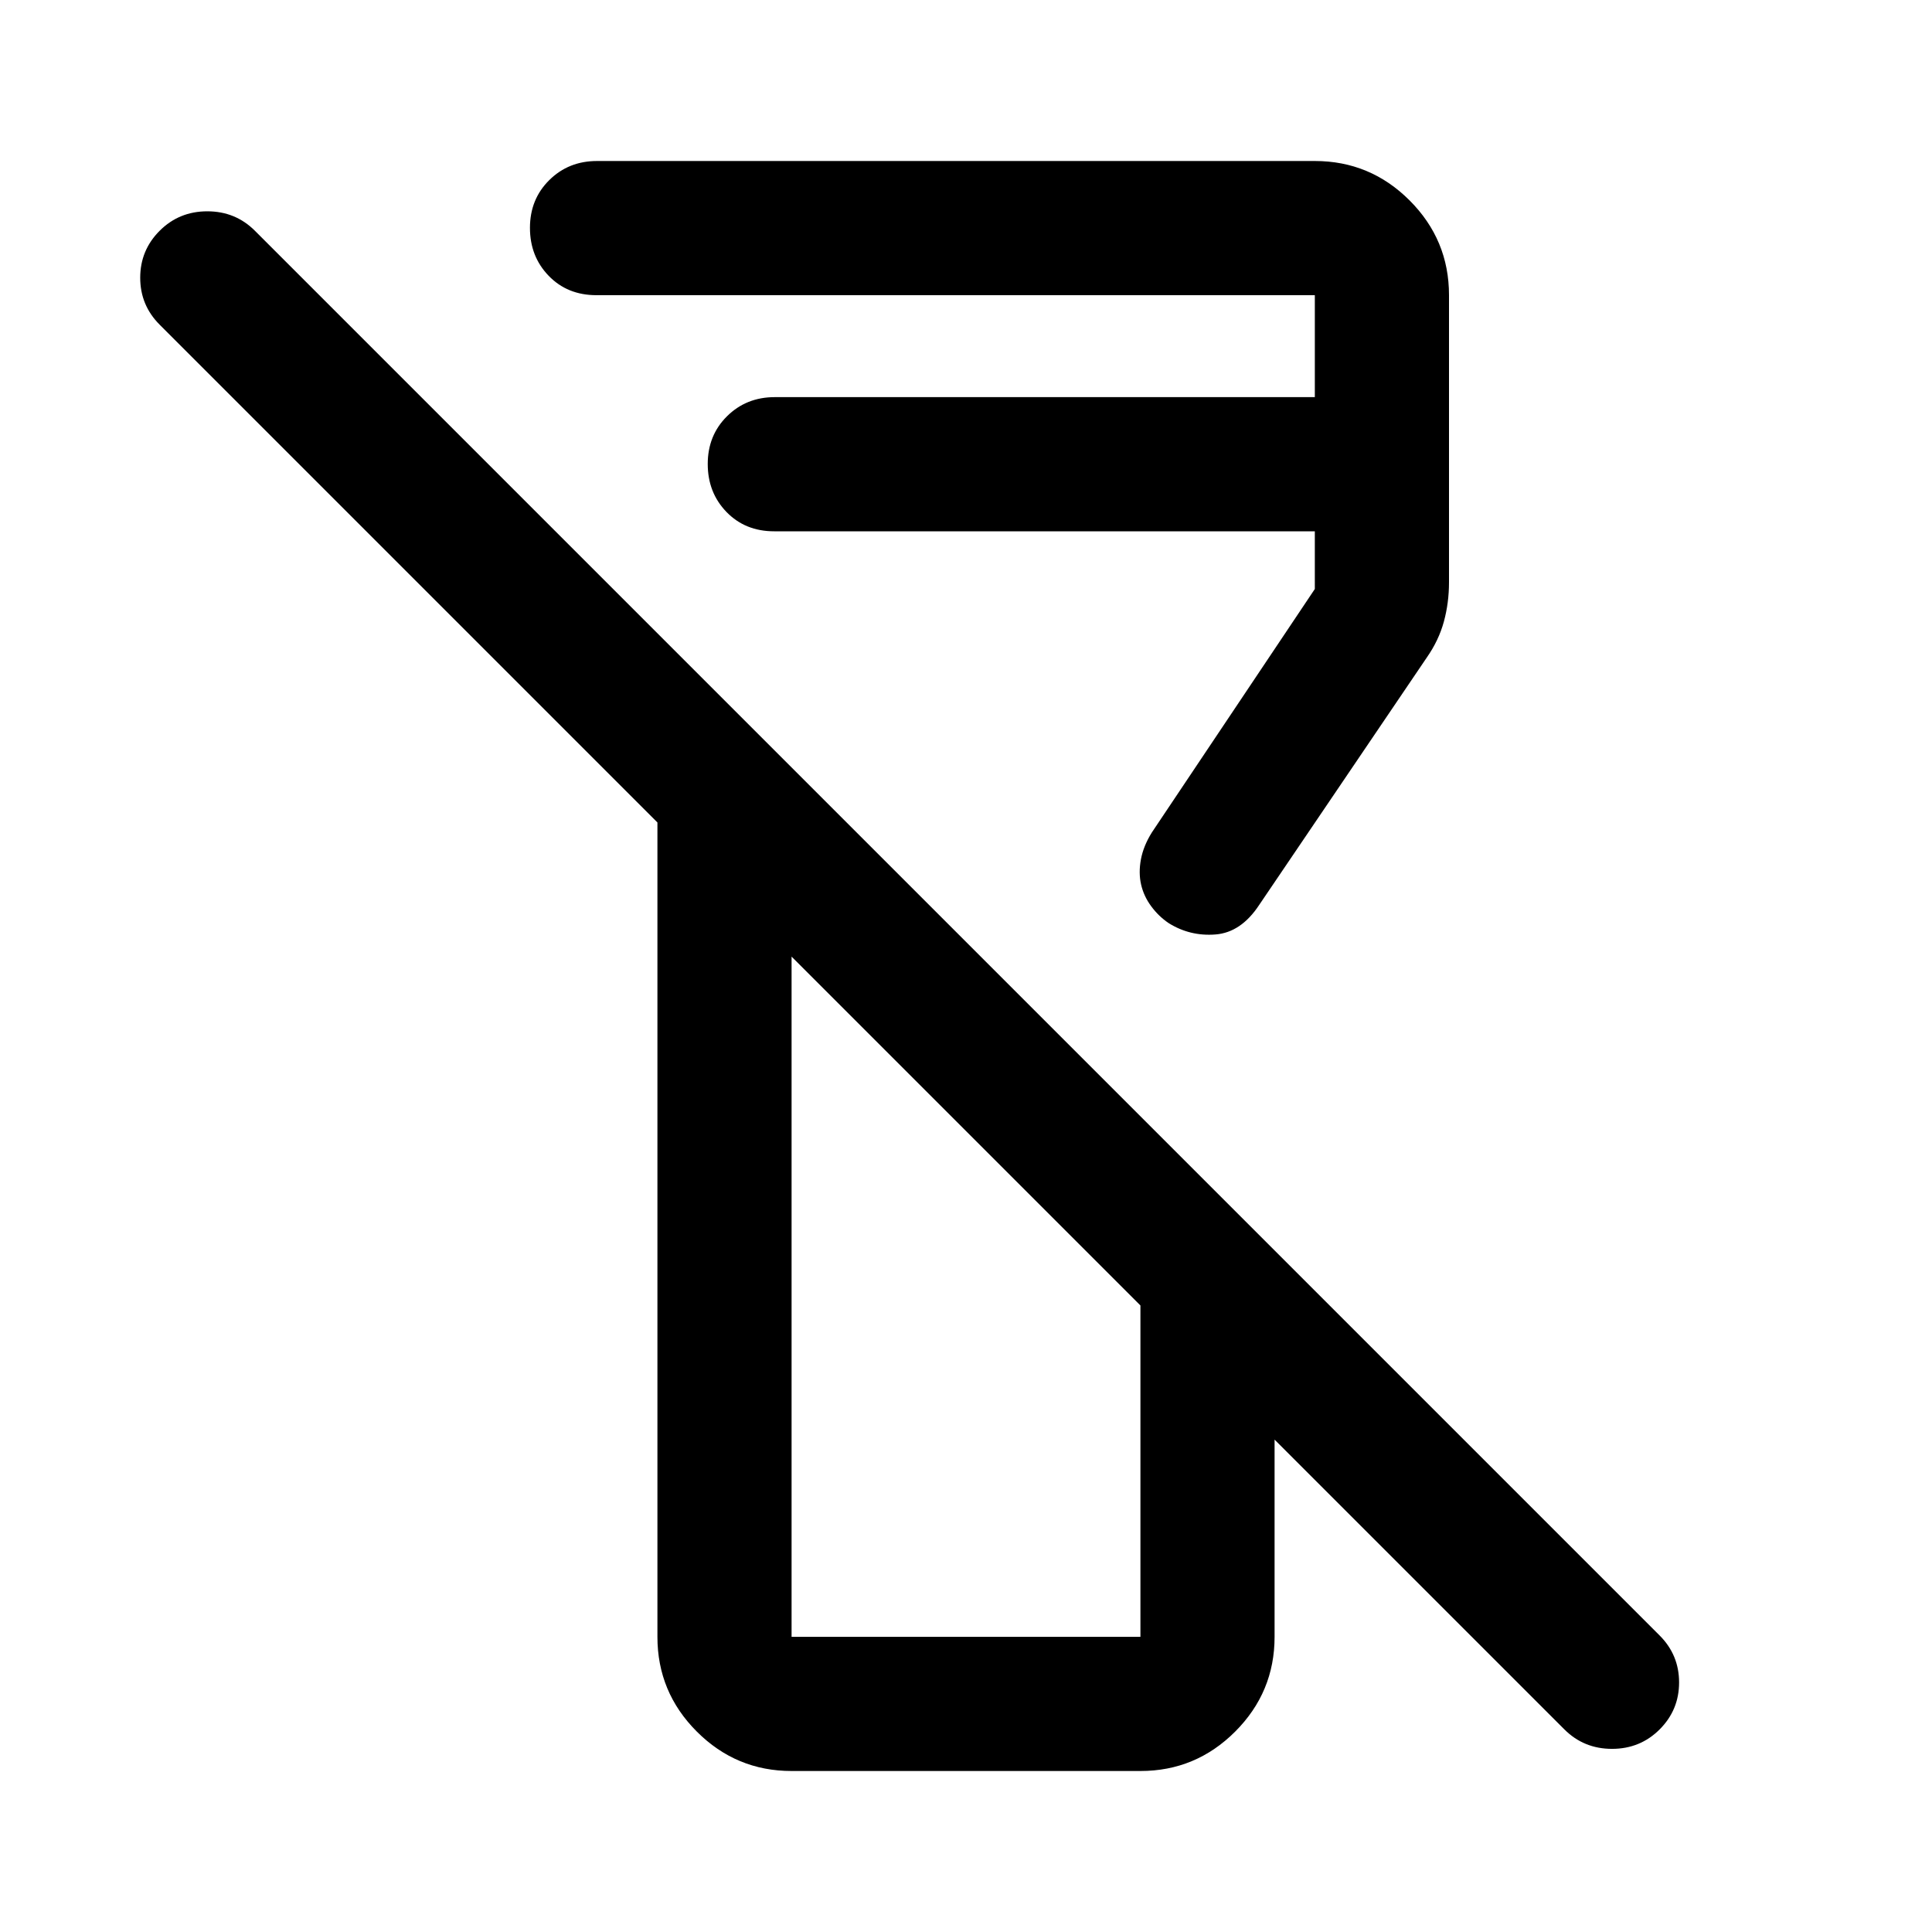 <svg xmlns="http://www.w3.org/2000/svg" height="40" viewBox="0 -960 960 960" width="40"><path d="m777.33-100.67-144-144v98q0 27.5-19.58 47.09Q594.17-80 566.67-80H393.33q-27.5 0-47.08-19.58-19.58-19.59-19.58-47.09v-404.66L79.33-798.67q-9.66-9.66-9.66-23.33 0-13.67 9.66-23.33Q89-855 103-855q14 0 23.67 9.67l698 698q9.66 9.66 9.66 23.33 0 13.67-9.66 23.33Q815-91 801-91q-14 0-23.67-9.67Zm-384-46h173.34v-164.66L393.33-484.67v338ZM720-813.33v142.66q0 10.18-2.54 19.52-2.54 9.33-8.46 17.82l-83.33 123q-9 13.66-21.69 14.66-12.68 1-23.31-5.66-4.94-3.34-8.64-8.34T567-520.5q-1.33-5.83-.08-12.5t5.41-13.33l81-121V-696H384.67q-14.39 0-23.7-9.62-9.3-9.61-9.3-23.83 0-14.22 9.58-23.72 9.58-9.5 23.75-9.5h268.33v-50.66h-357q-14.38 0-23.69-9.62t-9.31-23.83q0-14.22 9.59-23.72 9.58-9.5 23.75-9.5h356.66q27.5 0 47.09 19.58Q720-840.83 720-813.33ZM480-398Zm-95.33-298Z"/></svg>